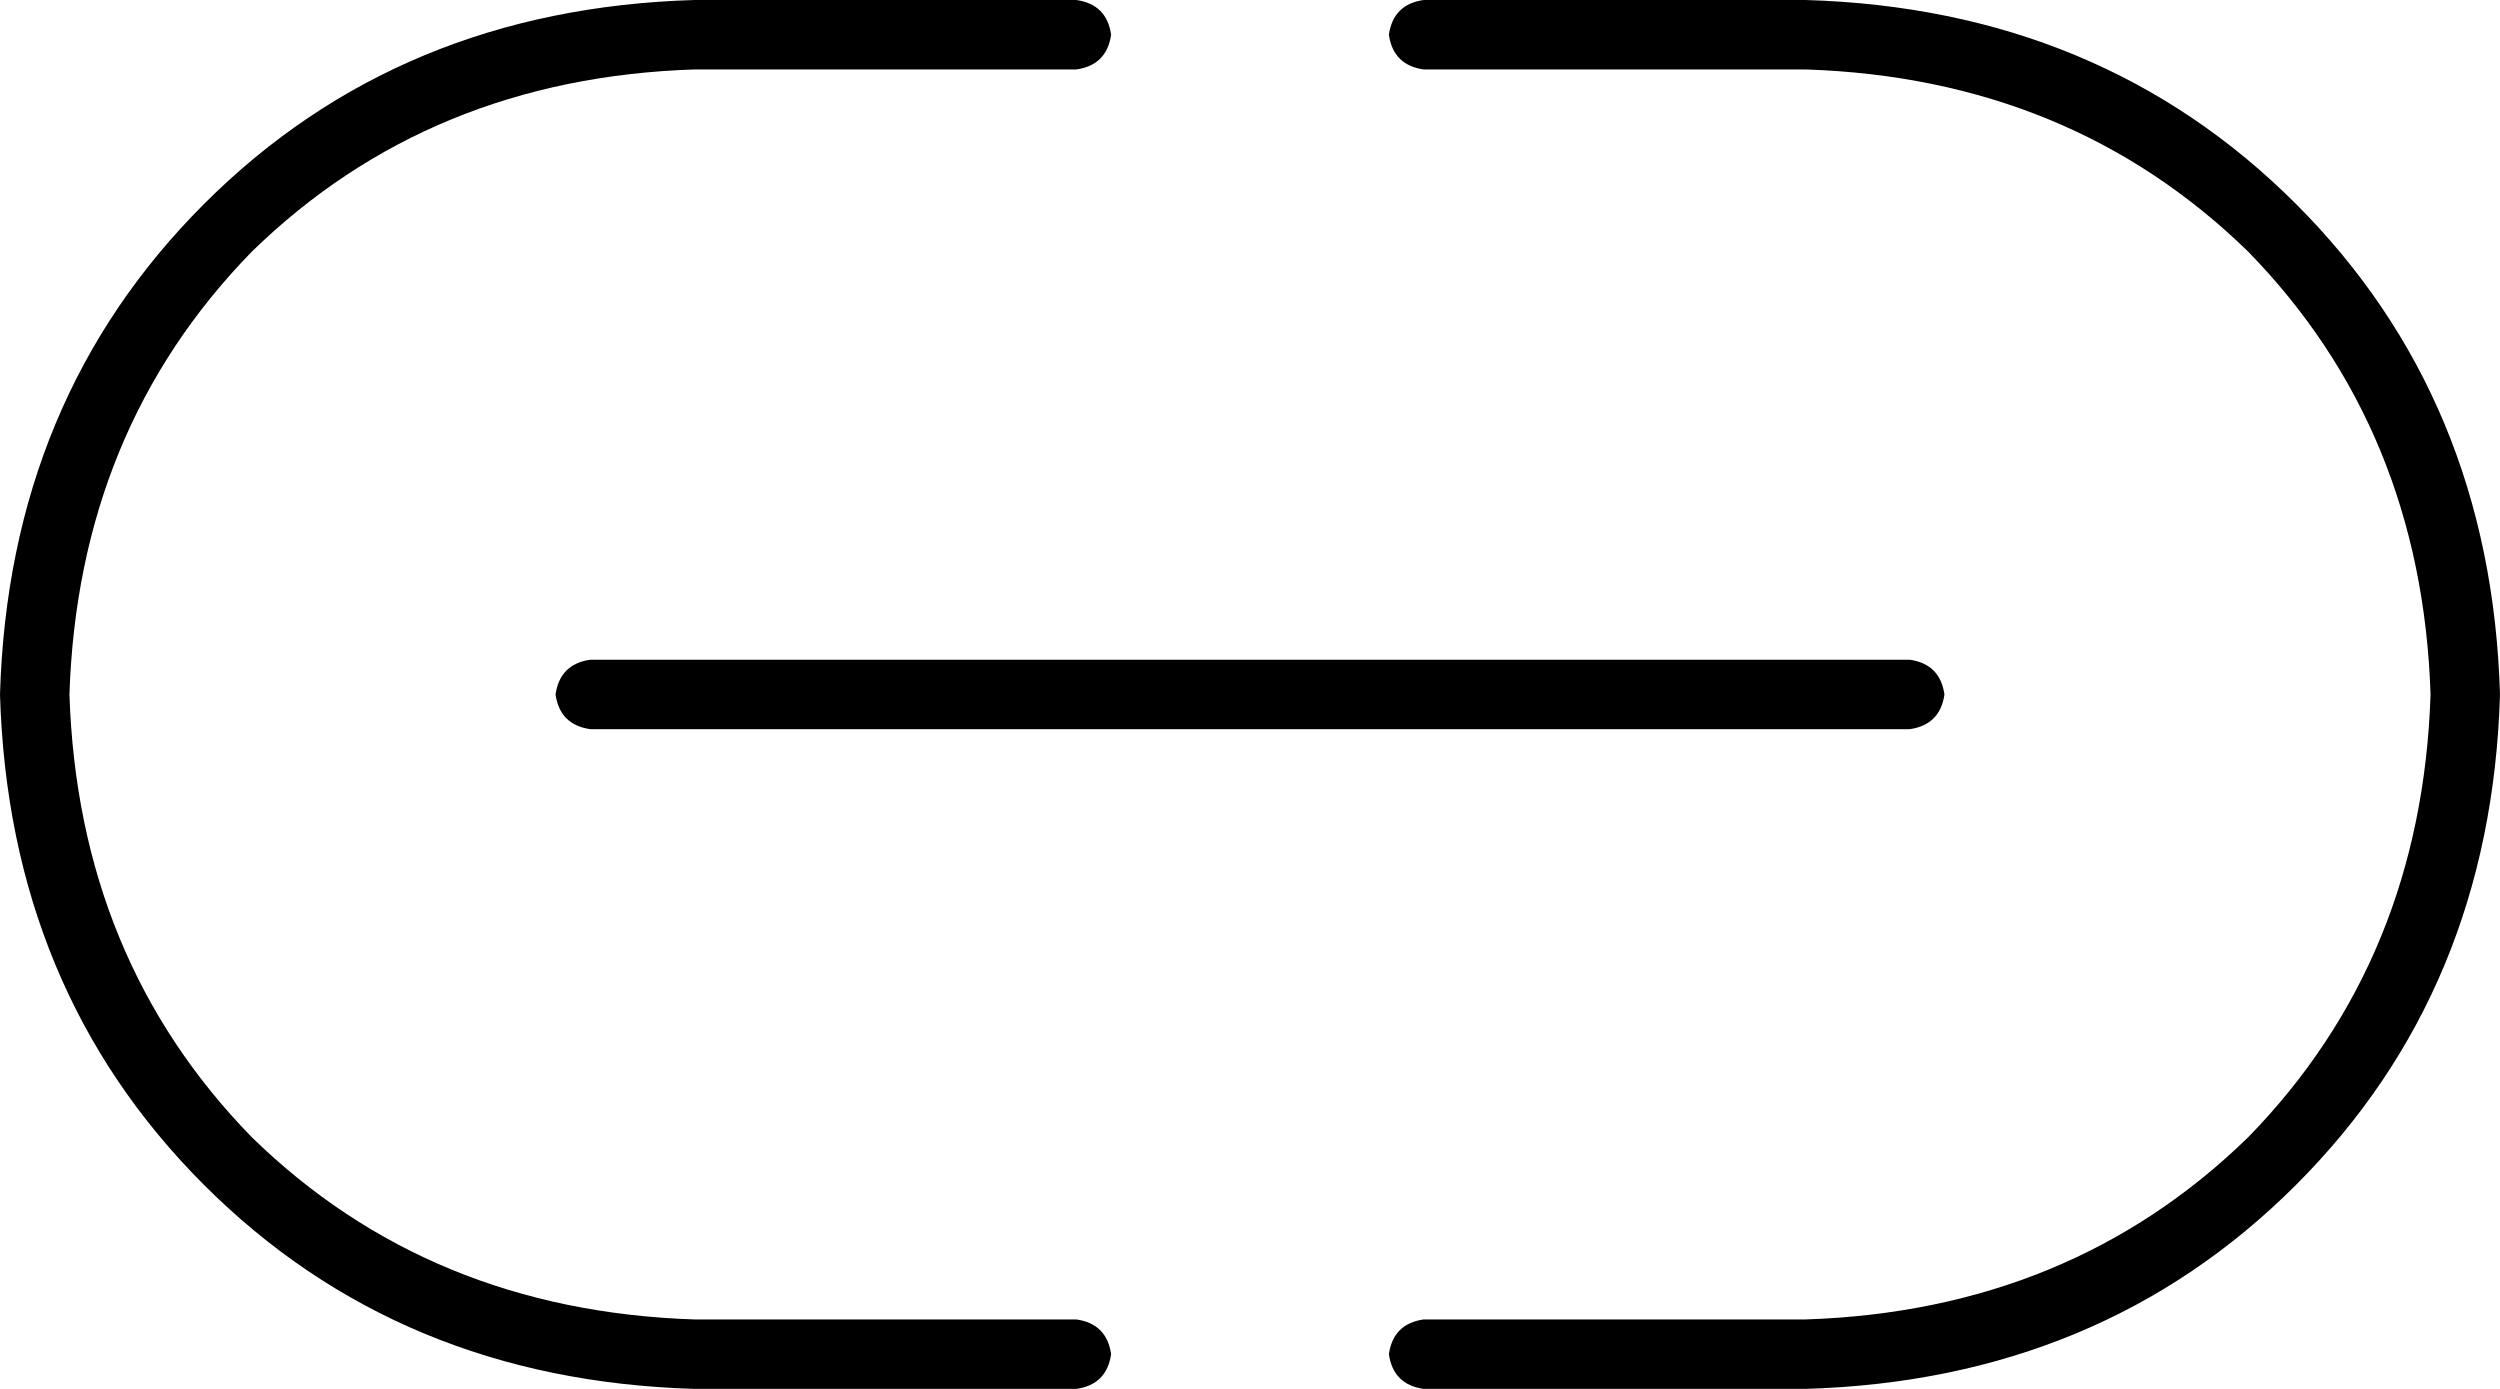 <svg viewBox="0 0 576 320">
  <path
    d="M 0 160 Q 2 92 47 47 L 47 47 Q 92 2 160 0 L 248 0 Q 255 1 256 8 Q 255 15 248 16 L 160 16 Q 99 18 58 58 Q 18 99 16 160 Q 18 221 58 262 Q 99 302 160 304 L 248 304 Q 255 305 256 312 Q 255 319 248 320 L 160 320 Q 92 318 47 273 Q 2 228 0 160 L 0 160 Z M 576 160 Q 574 228 529 273 L 529 273 Q 484 318 416 320 L 328 320 Q 321 319 320 312 Q 321 305 328 304 L 416 304 Q 477 302 518 262 Q 558 221 560 160 Q 558 99 518 58 Q 477 18 416 16 L 328 16 Q 321 15 320 8 Q 321 1 328 0 L 416 0 Q 484 2 529 47 Q 574 92 576 160 L 576 160 Z M 136 152 L 440 152 Q 447 153 448 160 Q 447 167 440 168 L 136 168 Q 129 167 128 160 Q 129 153 136 152 L 136 152 Z"
  />
</svg>